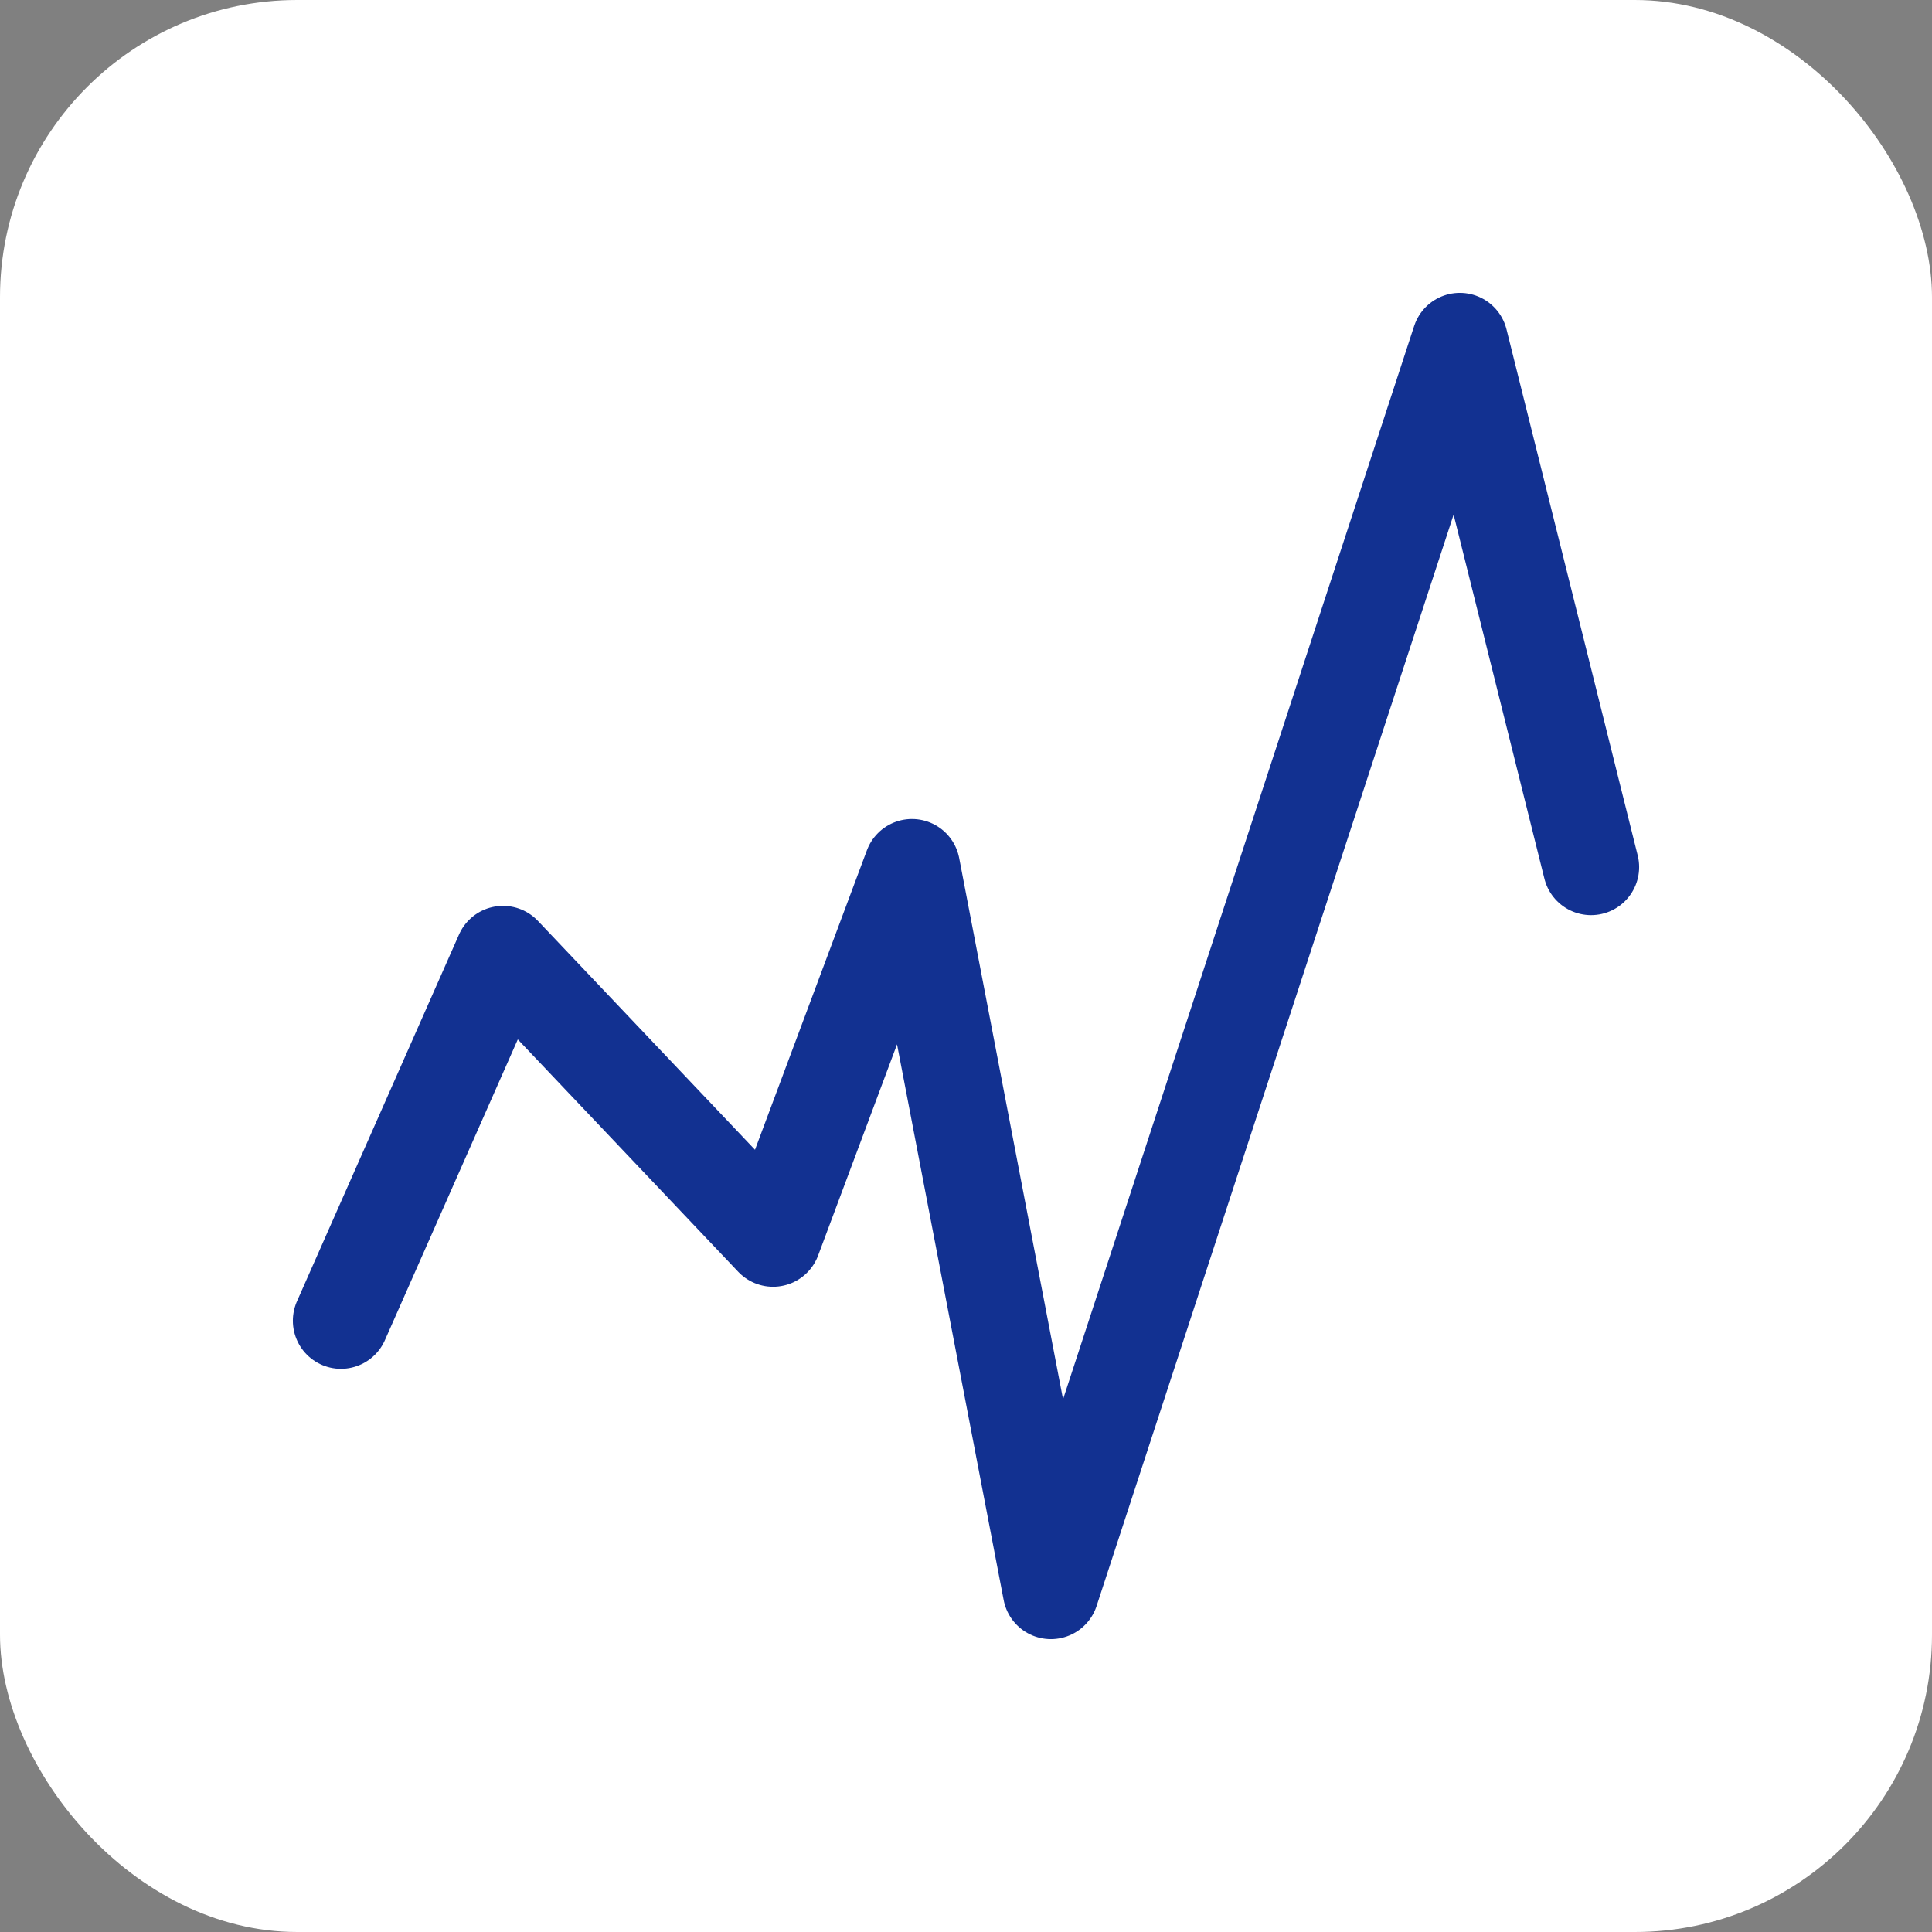 <svg width="34" height="34" viewBox="0 0 34 34" fill="none" xmlns="http://www.w3.org/2000/svg">
<rect x="0" y="0" width="34" height="34" fill="#808080" stroke="none"/>
<rect width="34" height="34" rx="5.231" fill="white"/>
<path d="M6 23.243L8.852 16.788L13.605 21.799L16.049 15.259L18.494 28L25.691 6L28 15.259" stroke="#123191" stroke-width="1.692" stroke-linecap="round" stroke-linejoin="round"/>
</svg>
